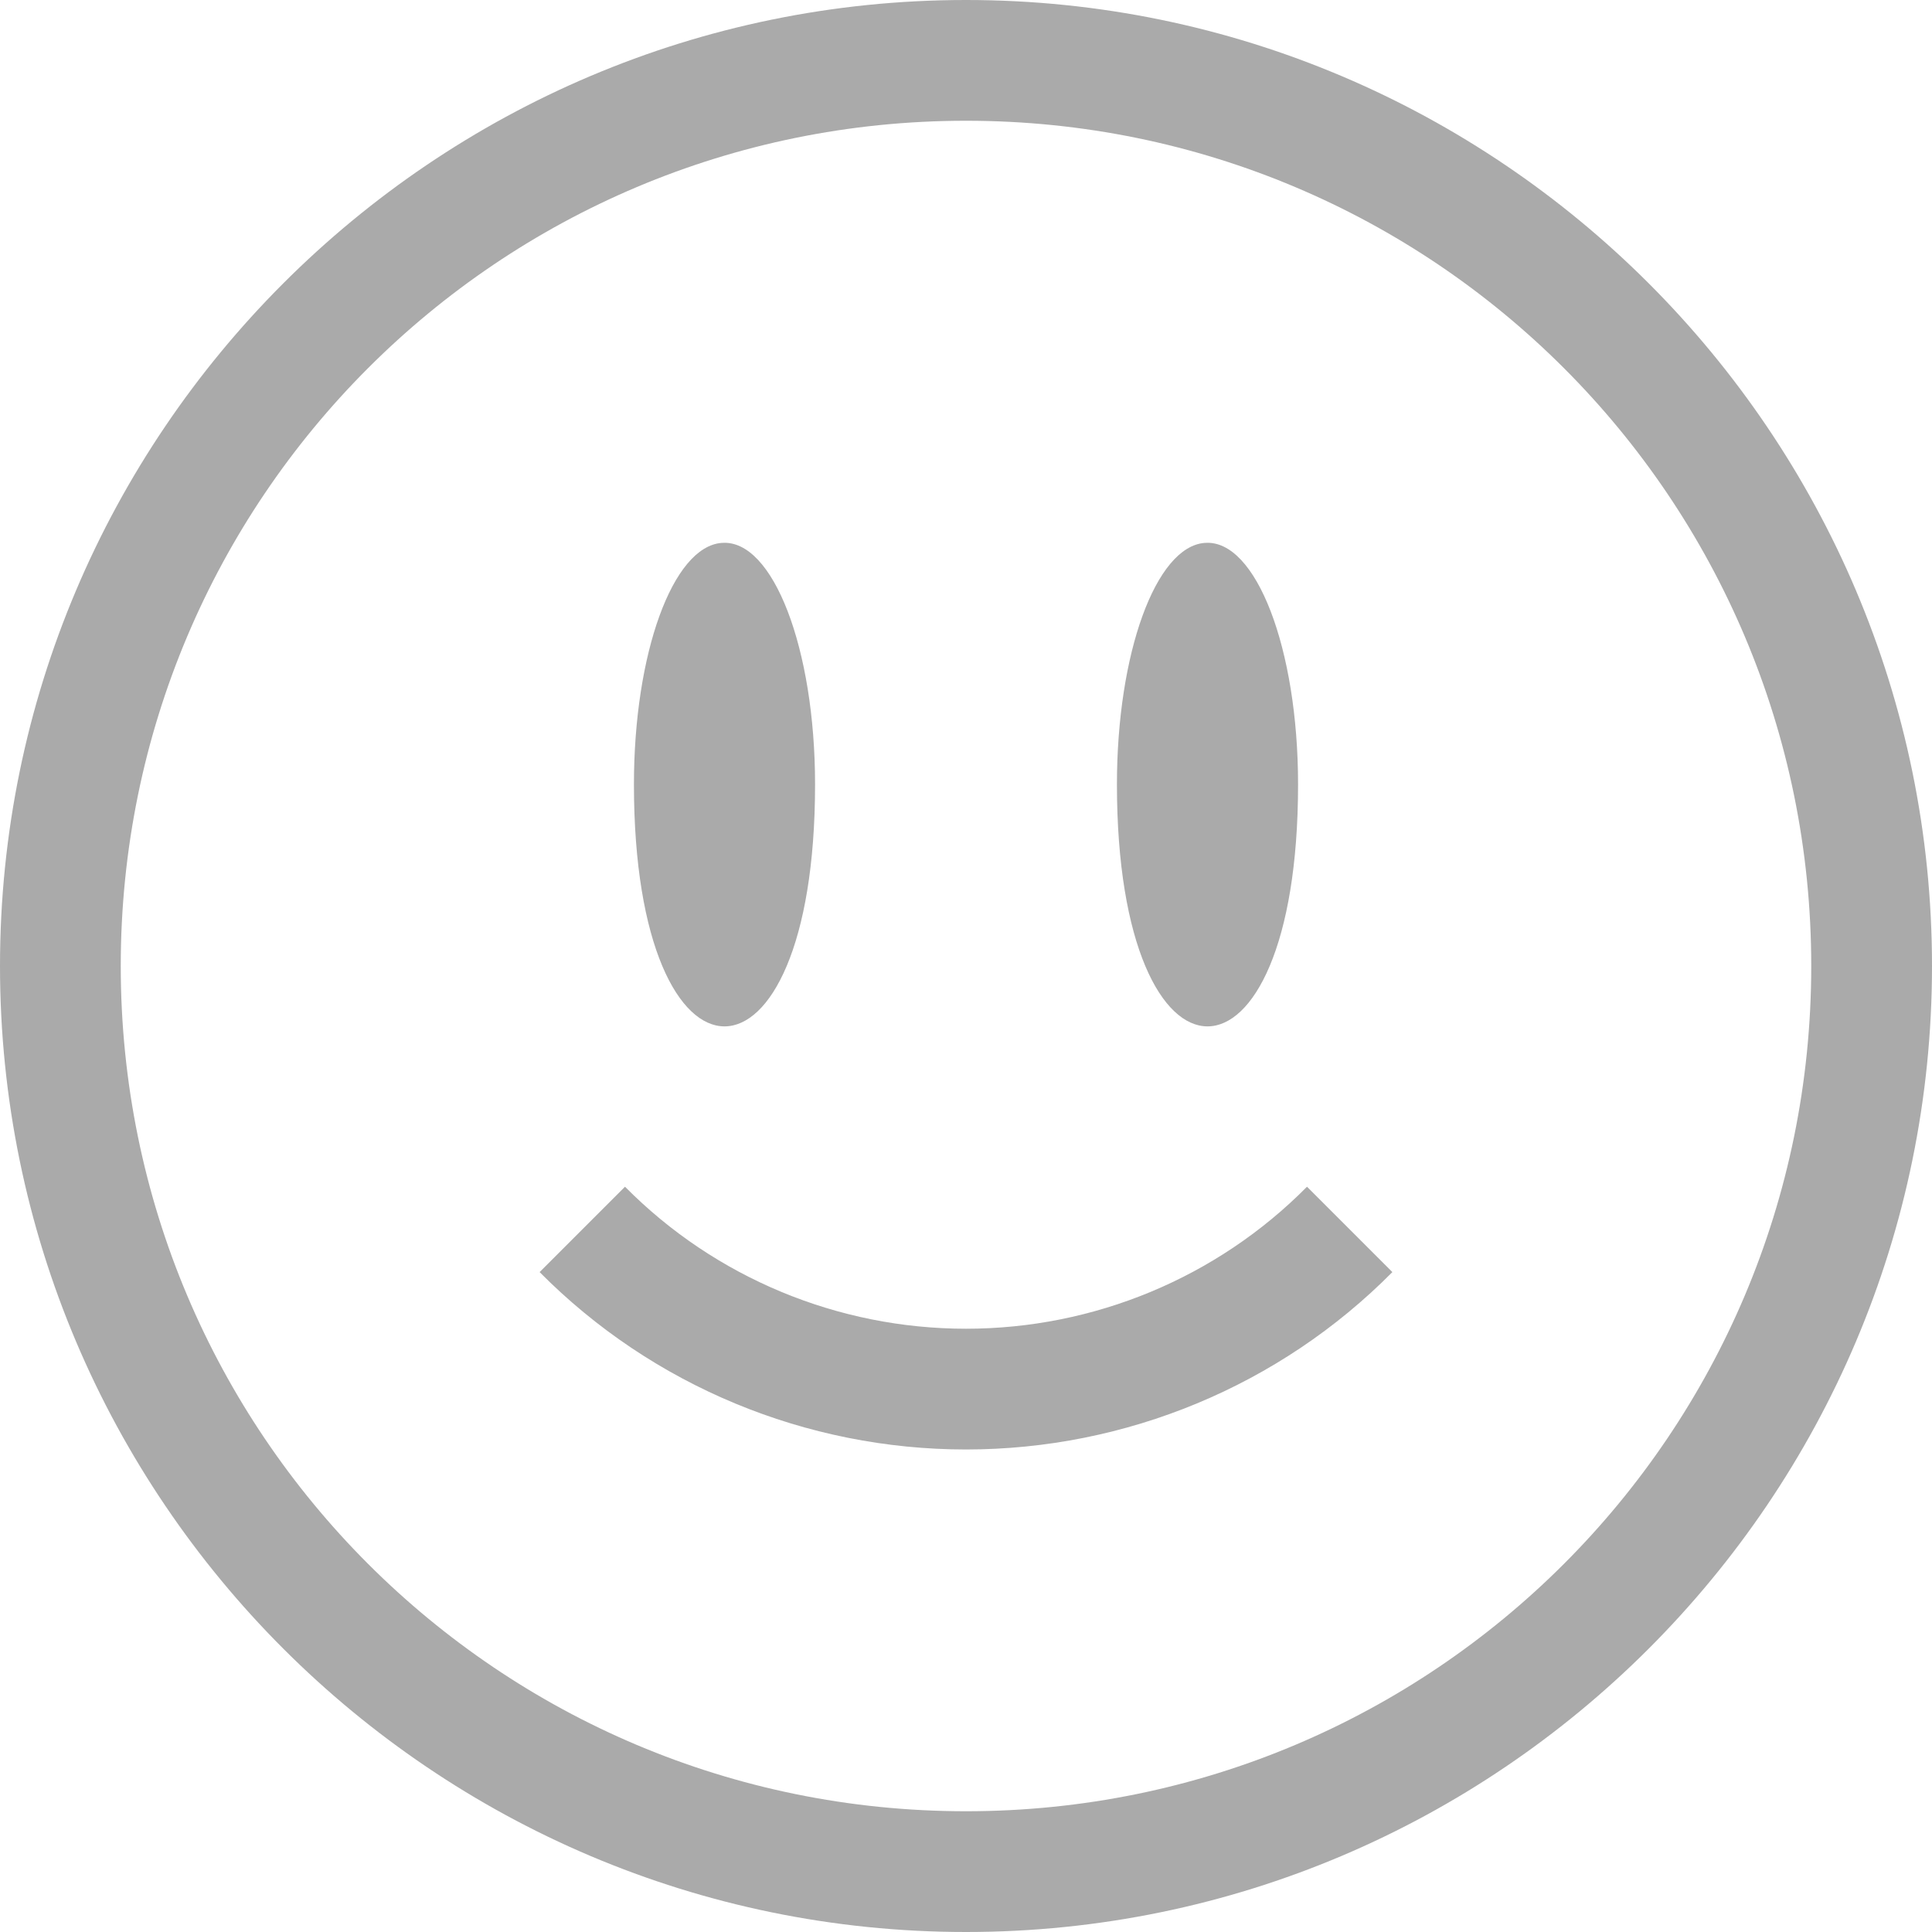 
<svg xmlns="http://www.w3.org/2000/svg" xmlns:xlink="http://www.w3.org/1999/xlink" width="16px" height="16px" viewBox="0 0 16 16" version="1.1">
<g id="surface1">
<path style=" stroke:none;fill-rule:nonzero;fill:#aaaaaa;fill-opacity:1;" d="M 8 0 C 3.59 0 0 3.59 0 8 C 0 12.41 3.59 16 8 16 C 12.41 16 16 12.41 16 8 C 16 3.59 12.41 0 8 0 Z M 8 1 C 11.871 1 15 4.129 15 8 C 15 11.871 11.871 15 8 15 C 4.129 15 1 11.871 1 8 C 1 4.129 4.129 1 8 1 Z M 5.977 4.496 C 5.57 4.527 5.25 5.414 5.25 6.496 C 5.25 9.168 6.75 9.168 6.75 6.496 C 6.75 5.371 6.402 4.465 5.98 4.496 Z M 9.977 4.496 C 9.57 4.527 9.25 5.414 9.25 6.496 C 9.25 9.168 10.75 9.168 10.75 6.496 C 10.75 5.371 10.402 4.465 9.98 4.496 Z M 5.176 9.828 L 4.469 10.535 C 5.402 11.477 6.676 12.004 8 12.004 C 9.324 12.004 10.598 11.477 11.531 10.535 L 10.824 9.828 C 10.078 10.582 9.059 11.004 8 11.004 C 6.941 11.004 5.922 10.582 5.176 9.828 Z M 5.176 9.828 "/>
</g>
</svg>
